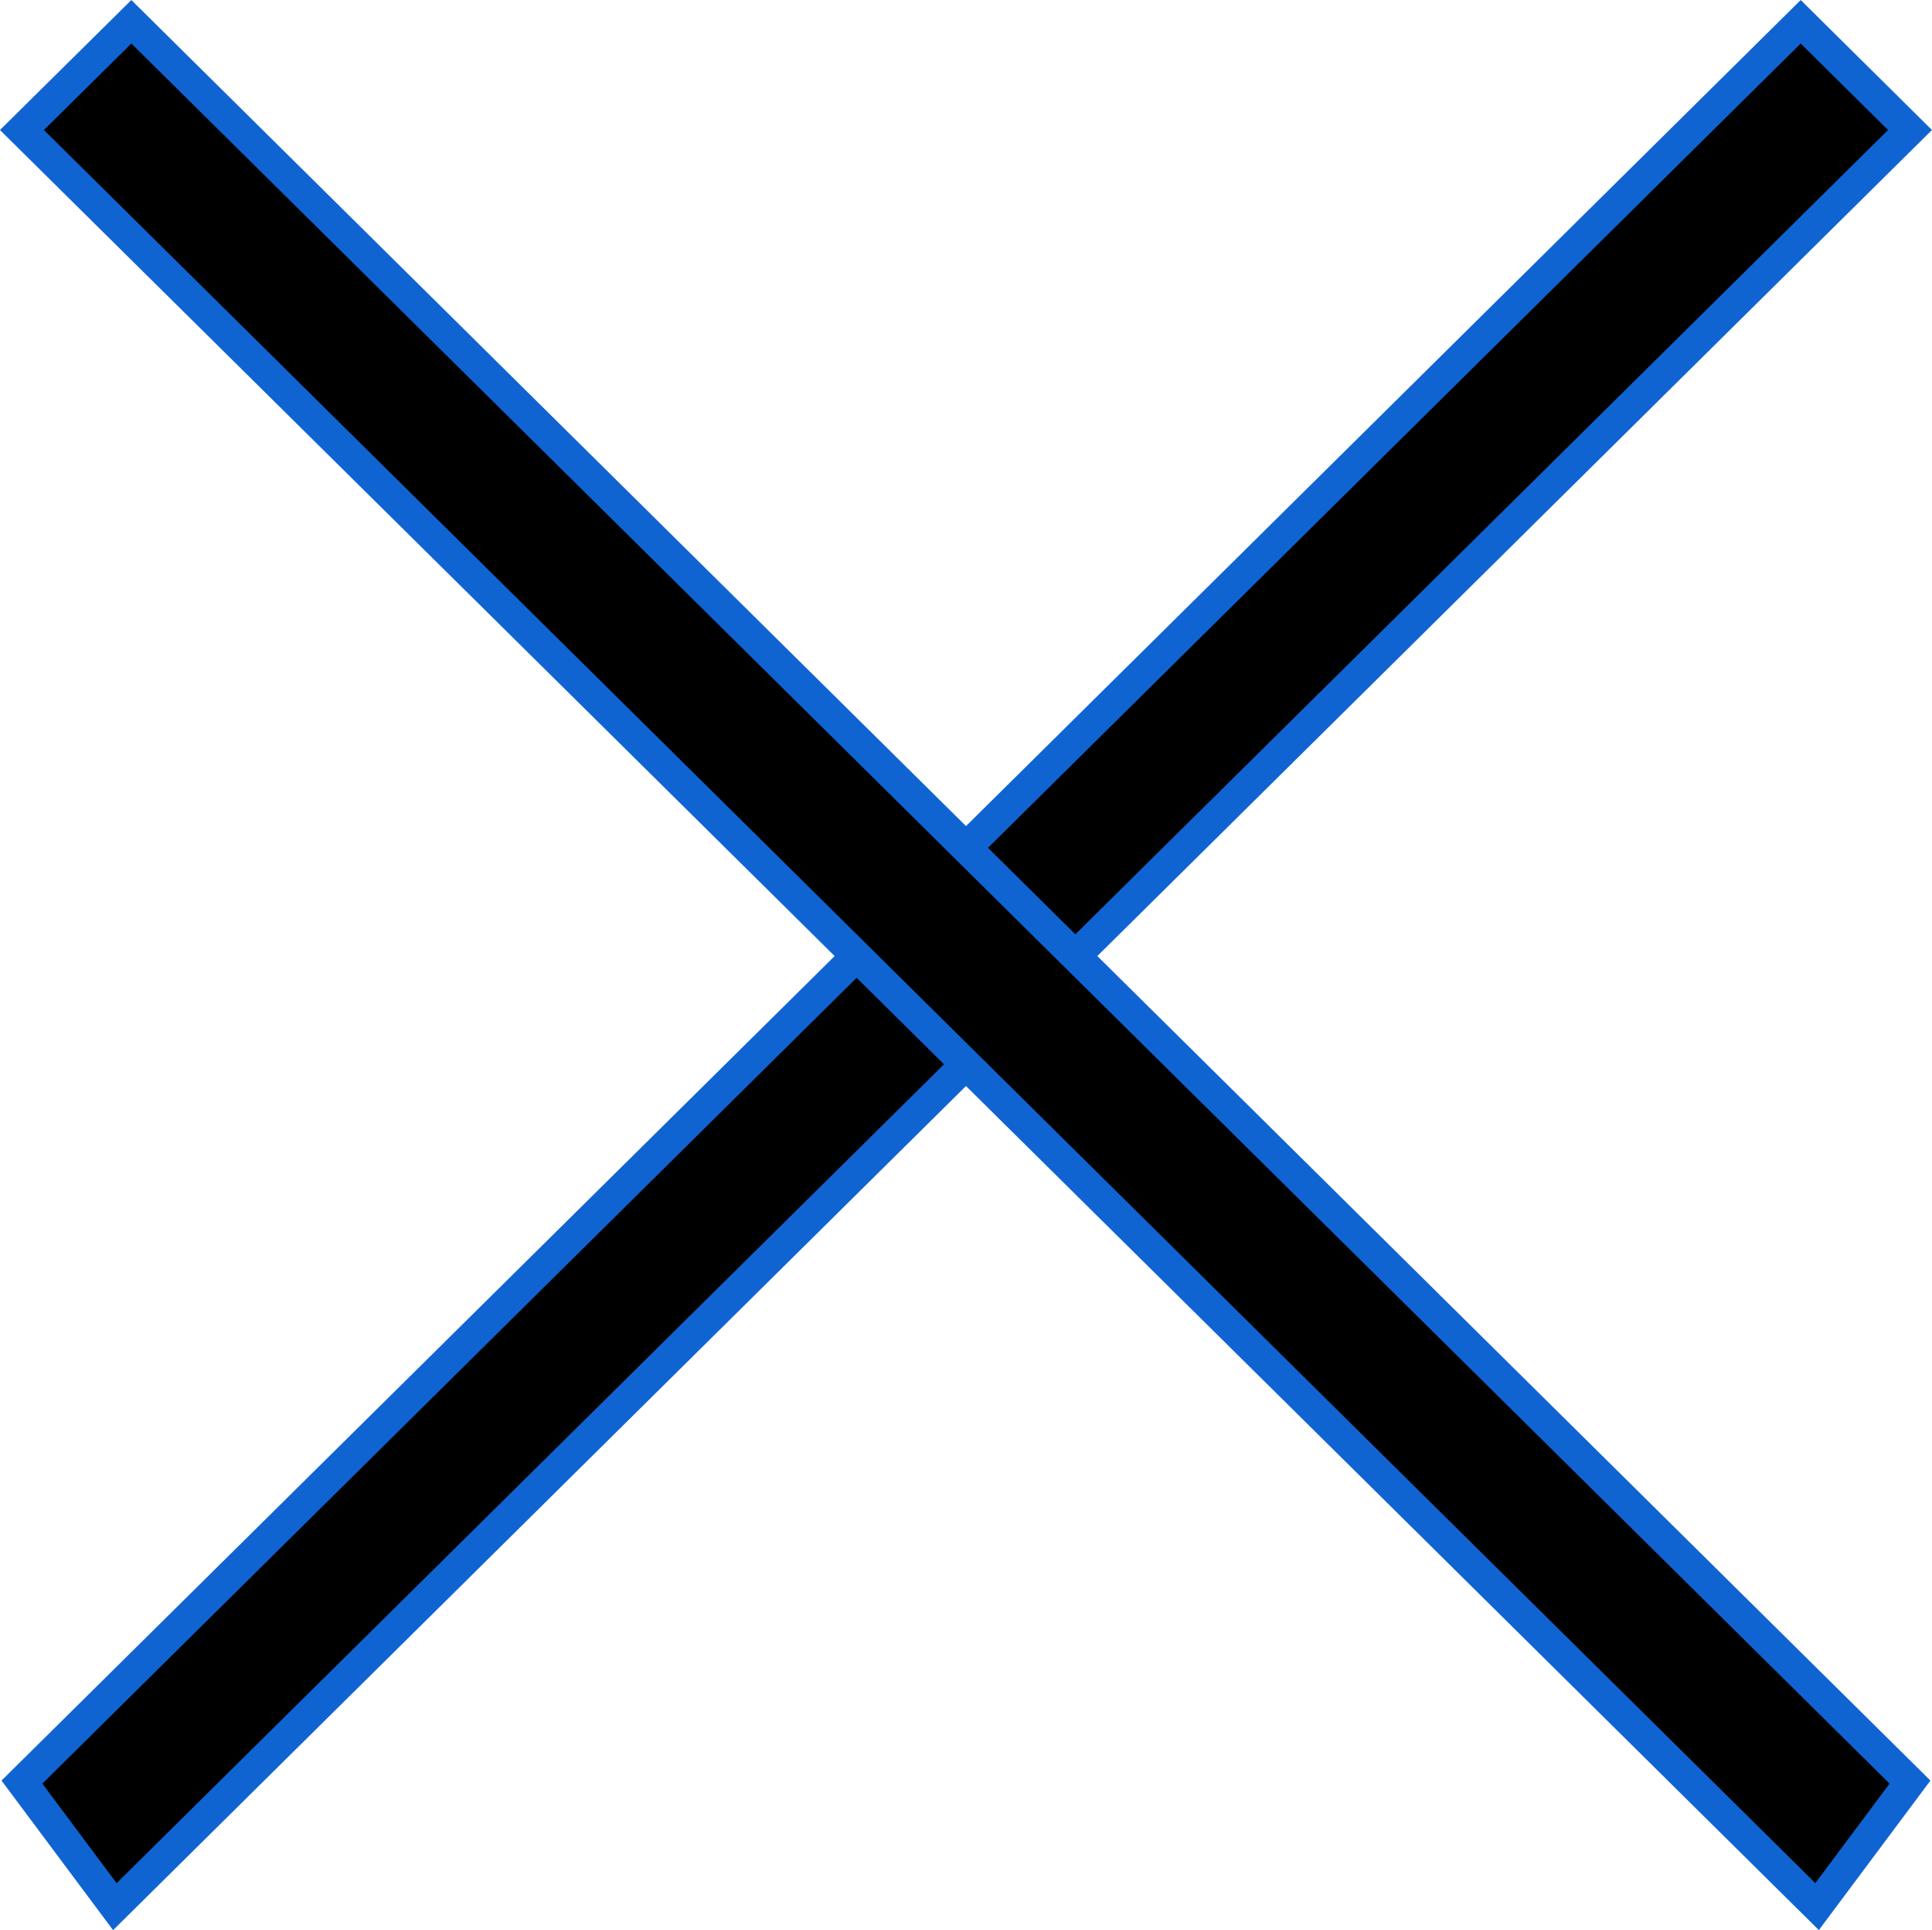 <?xml version="1.0" encoding="utf-8"?>
<!-- Generator: Adobe Illustrator 16.0.0, SVG Export Plug-In . SVG Version: 6.00 Build 0)  -->
<!DOCTYPE svg PUBLIC "-//W3C//DTD SVG 1.1//EN" "http://www.w3.org/Graphics/SVG/1.1/DTD/svg11.dtd">
<svg version="1.1" id="Livello_1" xmlns="http://www.w3.org/2000/svg" xmlns:xlink="http://www.w3.org/1999/xlink" x="0px" y="0px"
	 width="31.256px" height="31.221px" viewBox="0 0 31.256 31.221" enable-background="new 0 0 31.256 31.221" xml:space="preserve">
<polygon points="0.355,28.826 1.858,30.841 30.9,2.103 29.133,0.353 "/>
<g>
	<defs>
		<rect id="SVGID_1_" width="31.256" height="31.221"/>
	</defs>
	<clipPath id="SVGID_2_">
		<use xlink:href="#SVGID_1_"  overflow="visible"/>
	</clipPath>
	<polygon clip-path="url(#SVGID_2_)" fill="none" stroke="#0f64d2" stroke-width="0.5" stroke-miterlimit="10" points="
		0.355,28.826 1.858,30.841 30.9,2.103 29.132,0.352 	"/>
</g>
<polygon points="0.355,2.103 29.397,30.841 30.9,28.826 2.124,0.353 "/>
<g>
	<defs>
		<rect id="SVGID_3_" width="31.256" height="31.221"/>
	</defs>
	<clipPath id="SVGID_4_">
		<use xlink:href="#SVGID_3_"  overflow="visible"/>
	</clipPath>
	<polygon clip-path="url(#SVGID_4_)" fill="none" stroke="#0f64d2" stroke-width="0.5" stroke-miterlimit="10" points="2.125,0.352
		0.355,2.103 29.397,30.84 30.9,28.826 	"/>
</g>
</svg>
